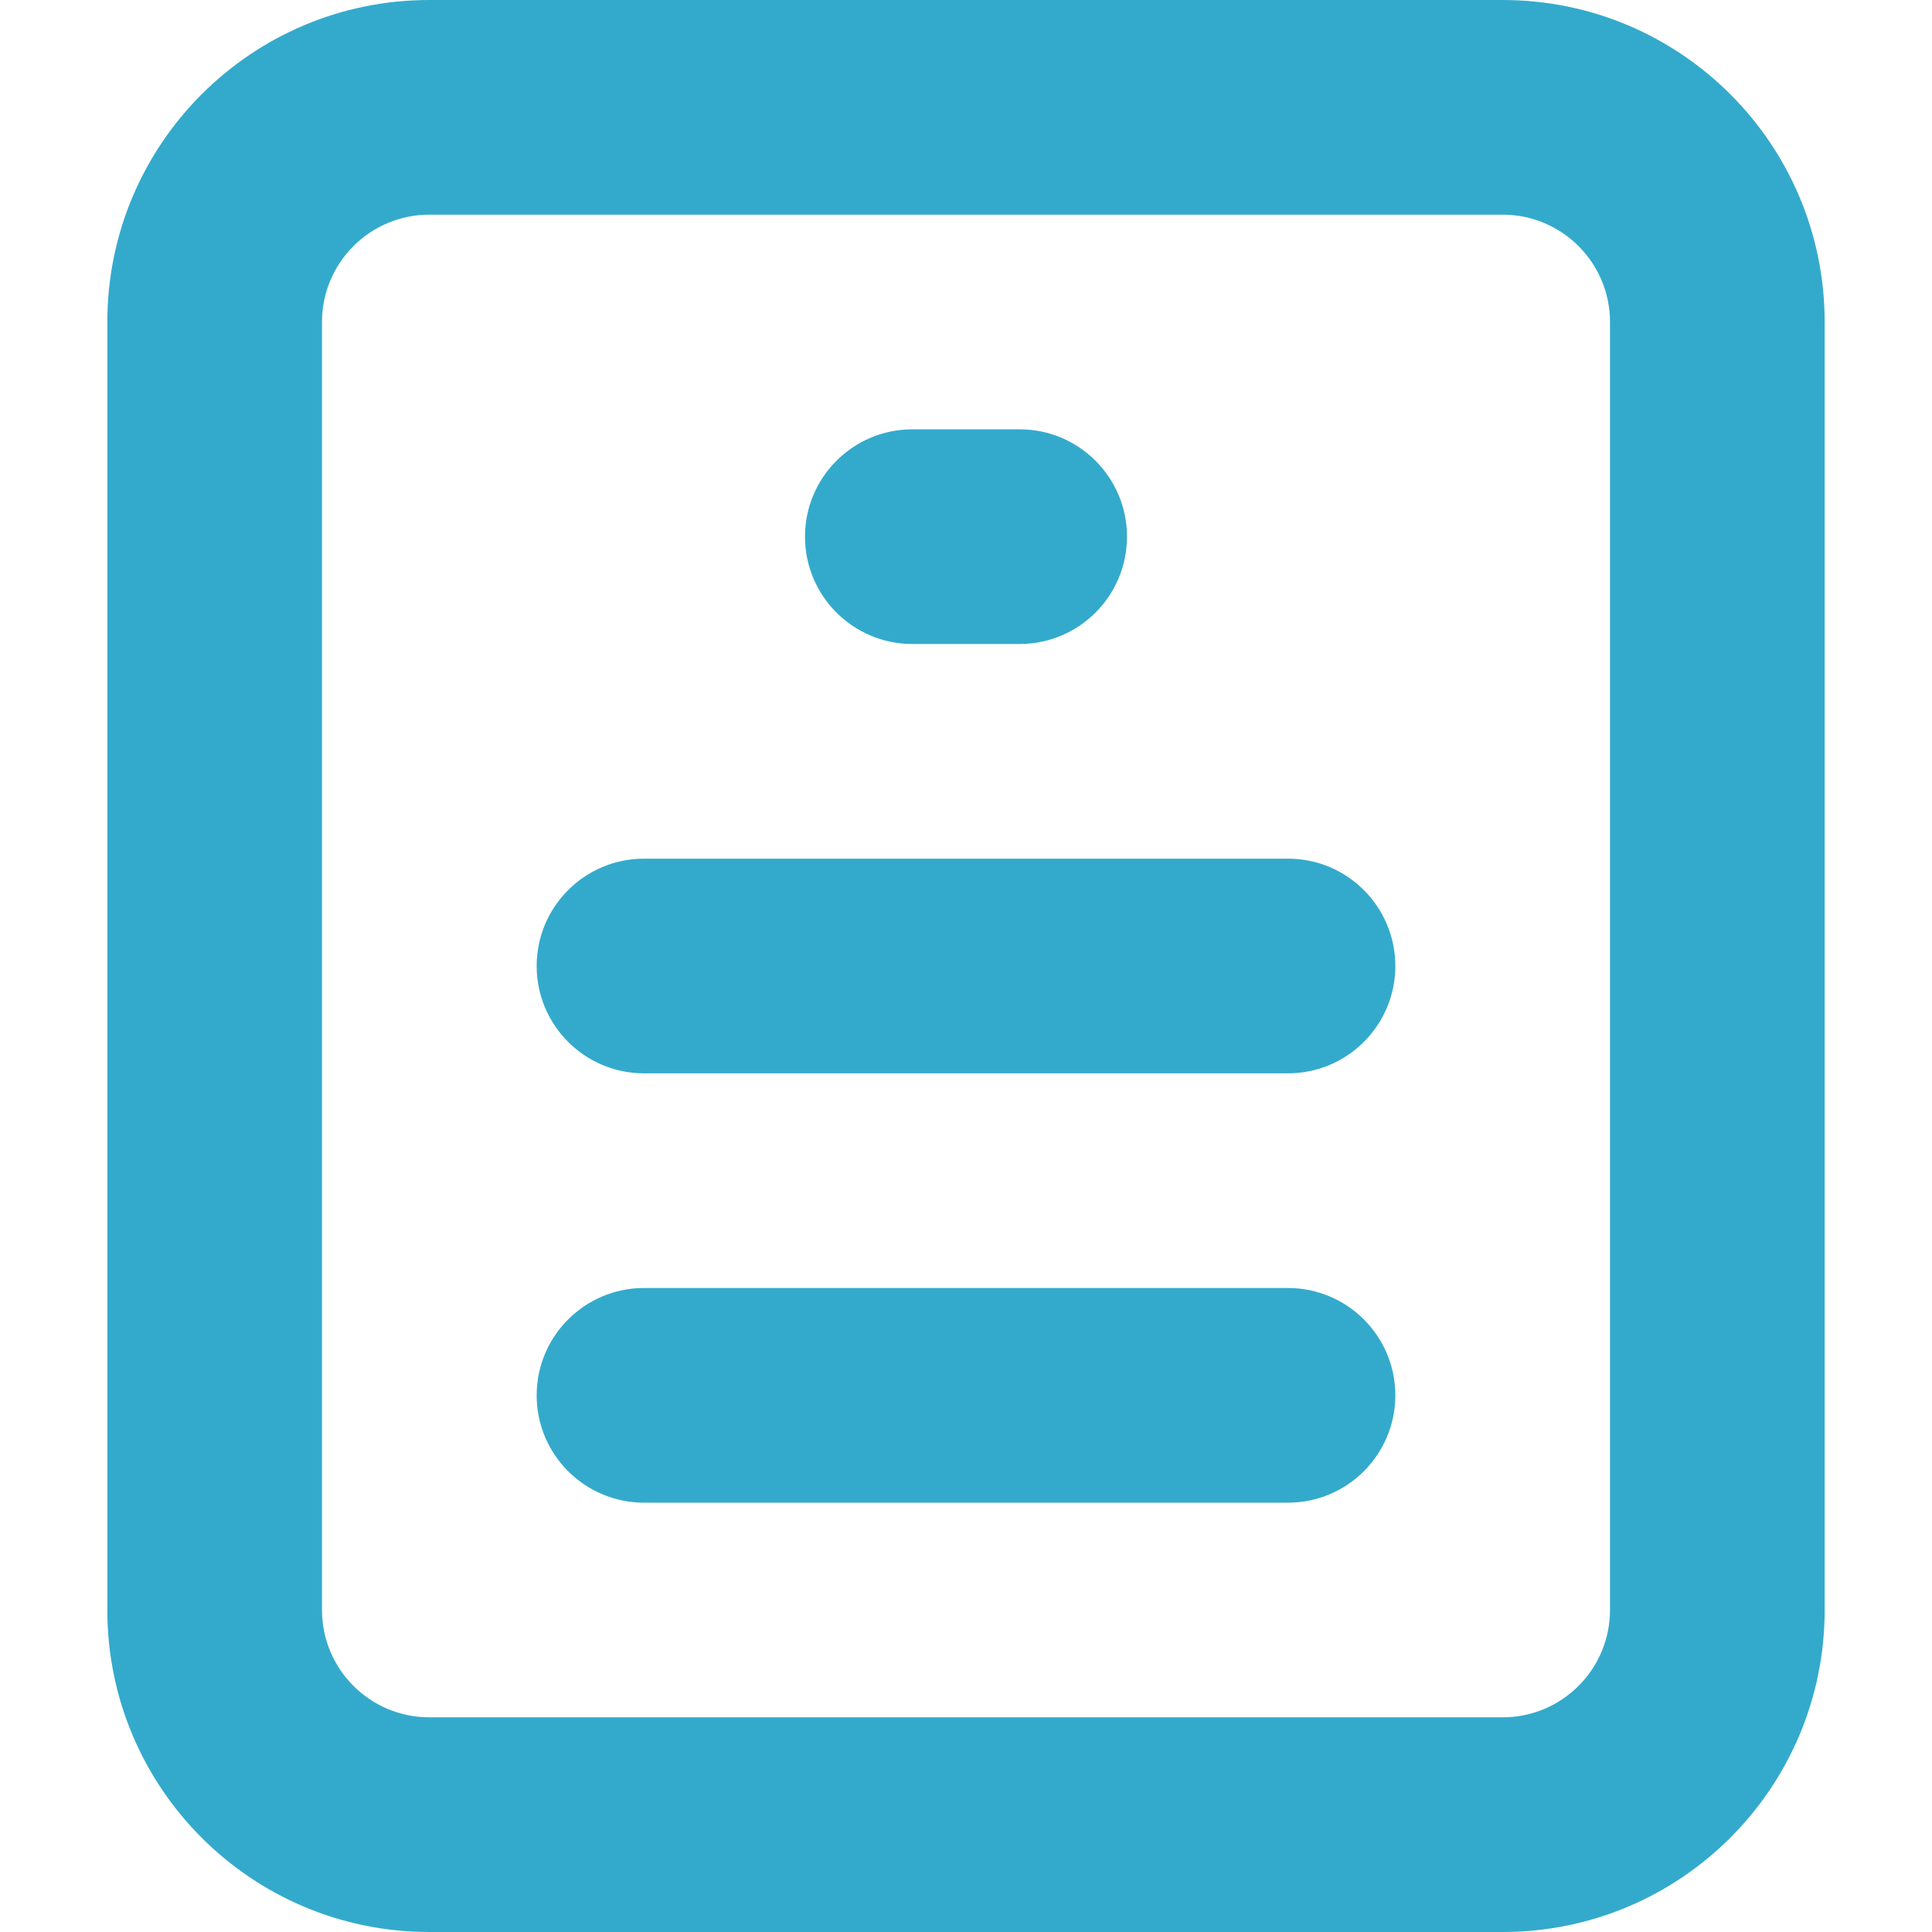 <svg xmlns="http://www.w3.org/2000/svg" width="18" height="18" viewBox="0 0 18 18">
  <g id="icons/regular/assignment" fill="none" fill-rule="evenodd" stroke="none" stroke-width="1">
    <path id="assignment" fill="#3AC" d="M4,2 C3.448,2 3,2.448 3,3 L3,15 C3,15.552 3.448,16 4,16 L14,16 C14.552,16 15,15.552 15,15 L15,3 C15,2.448 14.552,2 14,2 L4,2 Z M4,0 L14,0 C15.657,0 17,1.343 17,3 L17,15 C17,16.657 15.657,18 14,18 L4,18 C2.343,18 1,16.657 1,15 L1,3 C1,1.343 2.343,0 4,0 Z M6,8 L12,8 C12.552,8 13,8.448 13,9 C13,9.552 12.552,10 12,10 L6,10 C5.448,10 5,9.552 5,9 C5,8.448 5.448,8 6,8 Z M8.5,4 L9.5,4 C10.052,4 10.5,4.448 10.5,5 C10.5,5.552 10.052,6 9.5,6 L8.5,6 C7.948,6 7.5,5.552 7.5,5 C7.5,4.448 7.948,4 8.5,4 Z M6,12 L12,12 C12.552,12 13,12.448 13,13 C13,13.552 12.552,14 12,14 L6,14 C5.448,14 5,13.552 5,13 C5,12.448 5.448,12 6,12 Z"/>
  </g>
</svg>
